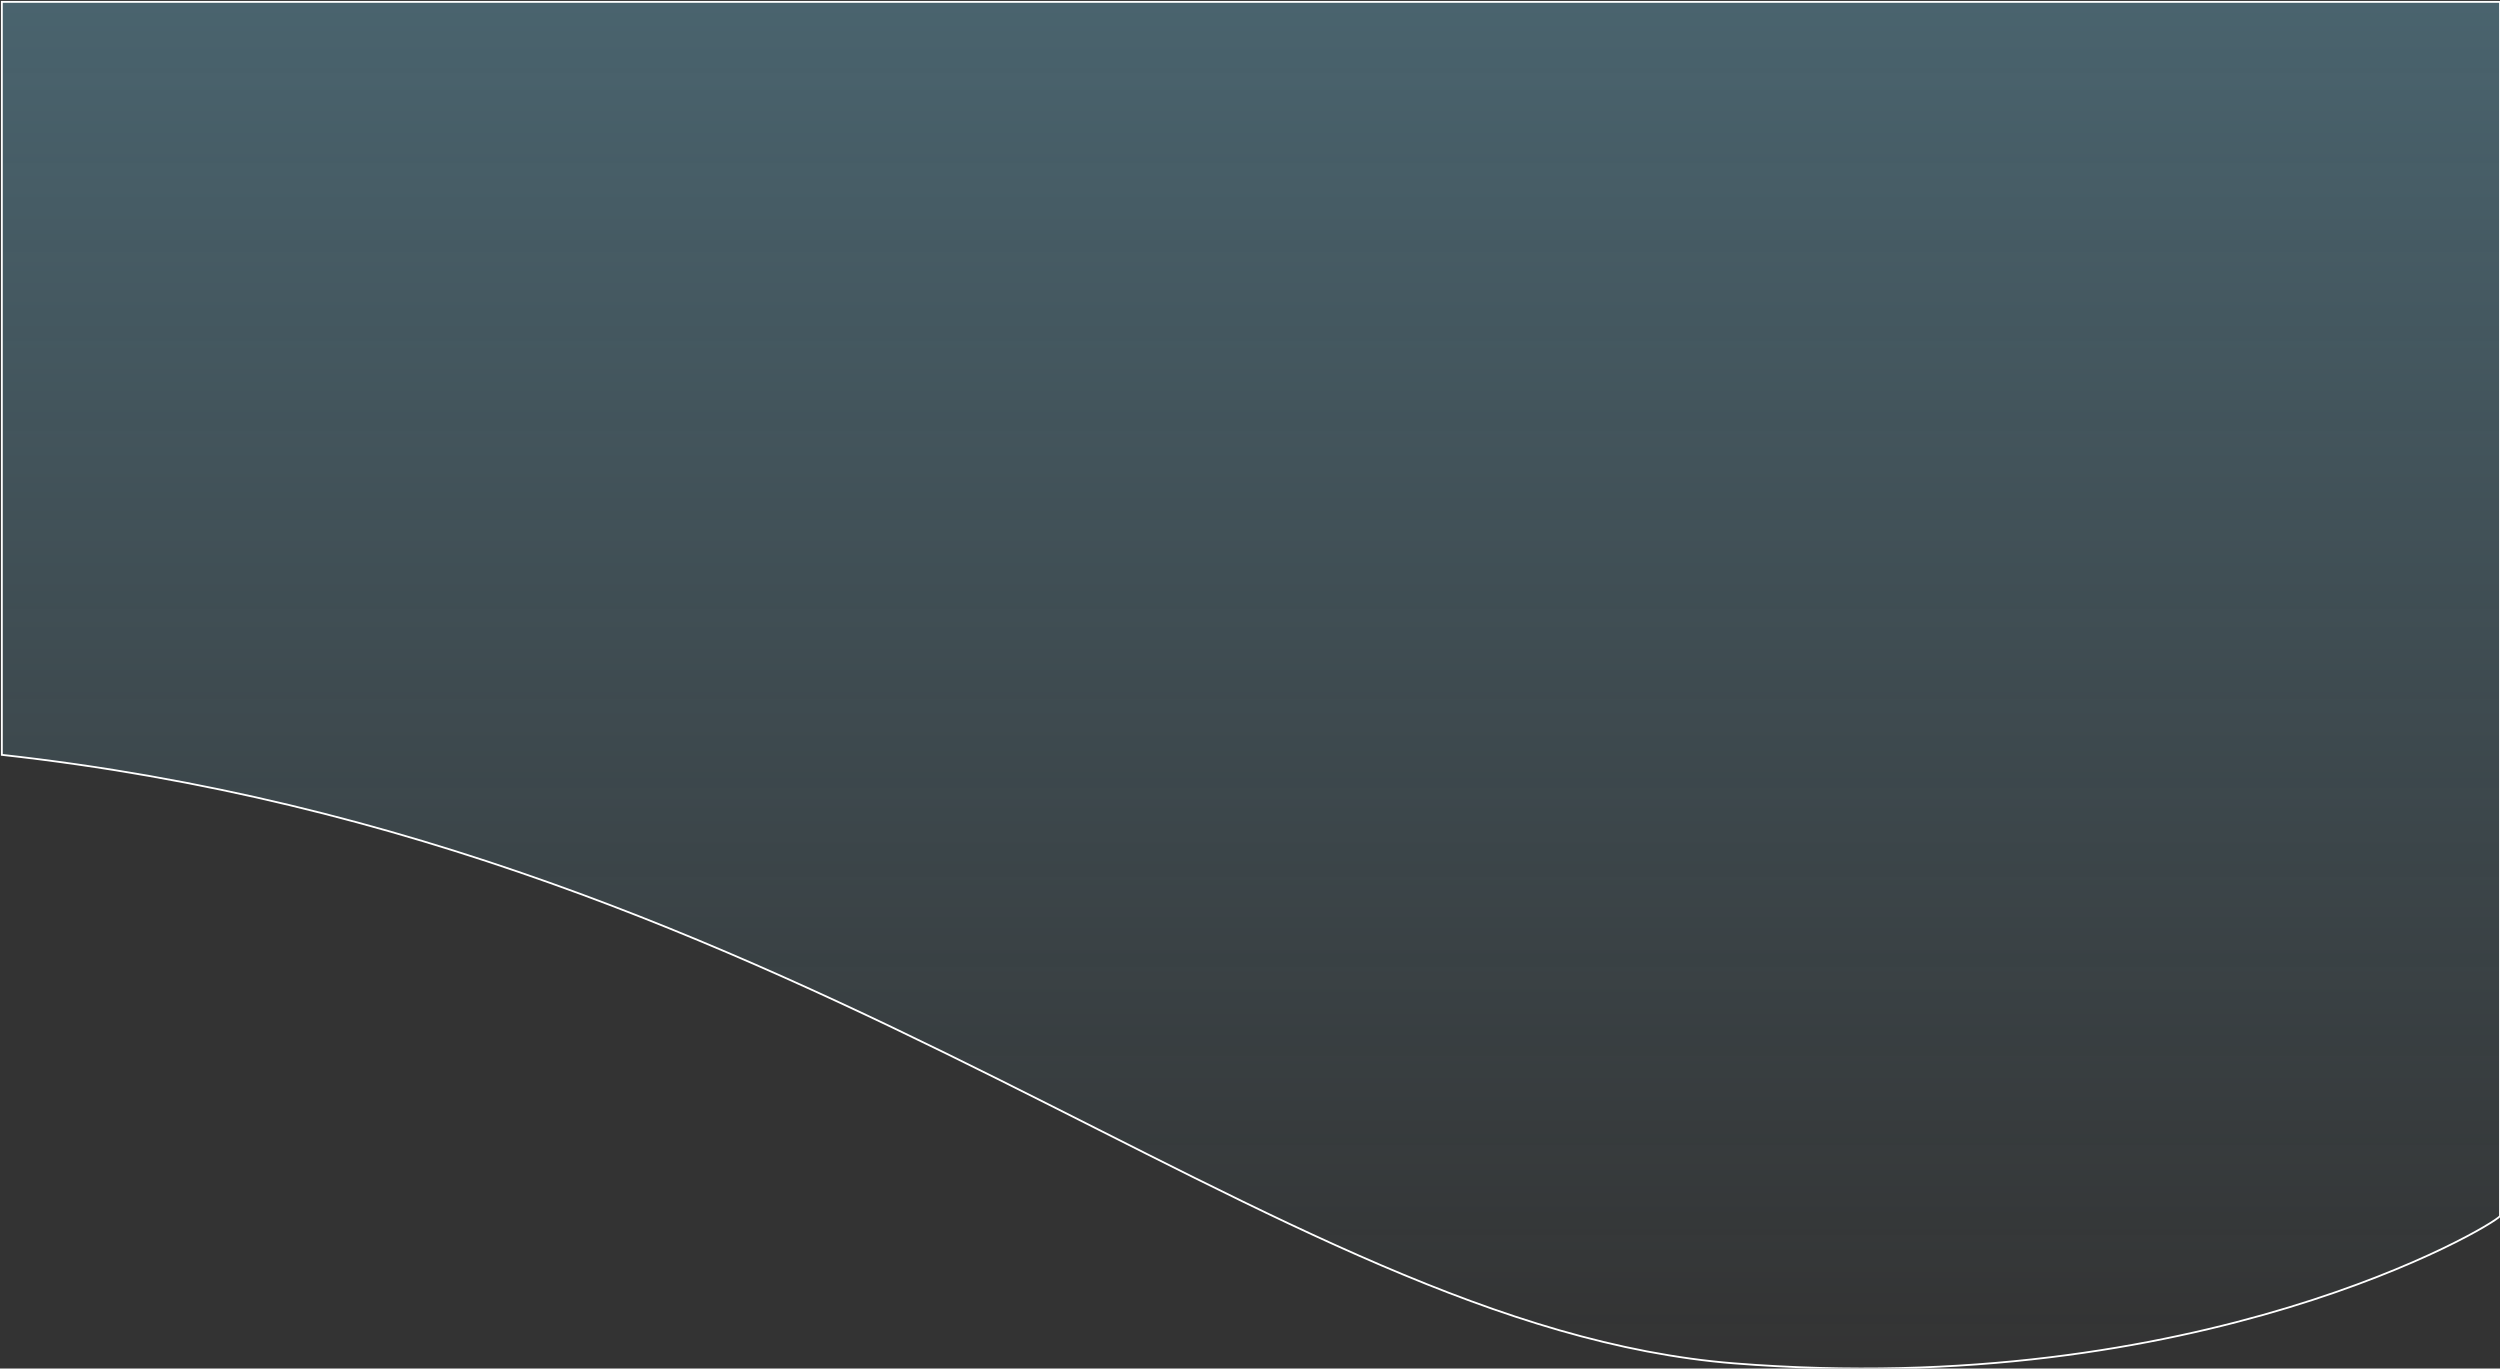 <svg xmlns="http://www.w3.org/2000/svg" width="1350" height="739" fill="none" viewBox="0 0 1350 739"><rect x="0" y="0" width="1350" height="739" fill="#333333" stroke="none"/><path fill="url(#paint0_linear_1_88)" fill-opacity=".3" stroke="#fff" d="M1 1V407.618C438.774 456.079 685.112 716.207 936.438 736.213C1187.76 756.219 1345.91 662.158 1350 656.69V1H1Z"/><defs><linearGradient id="paint0_linear_1_88" x1="675.5" x2="675.5" y1="1" y2="739" gradientUnits="userSpaceOnUse"><stop stop-color="#7ED4F7"/><stop offset="1" stop-color="#7ED4F7" stop-opacity="0"/></linearGradient></defs></svg>